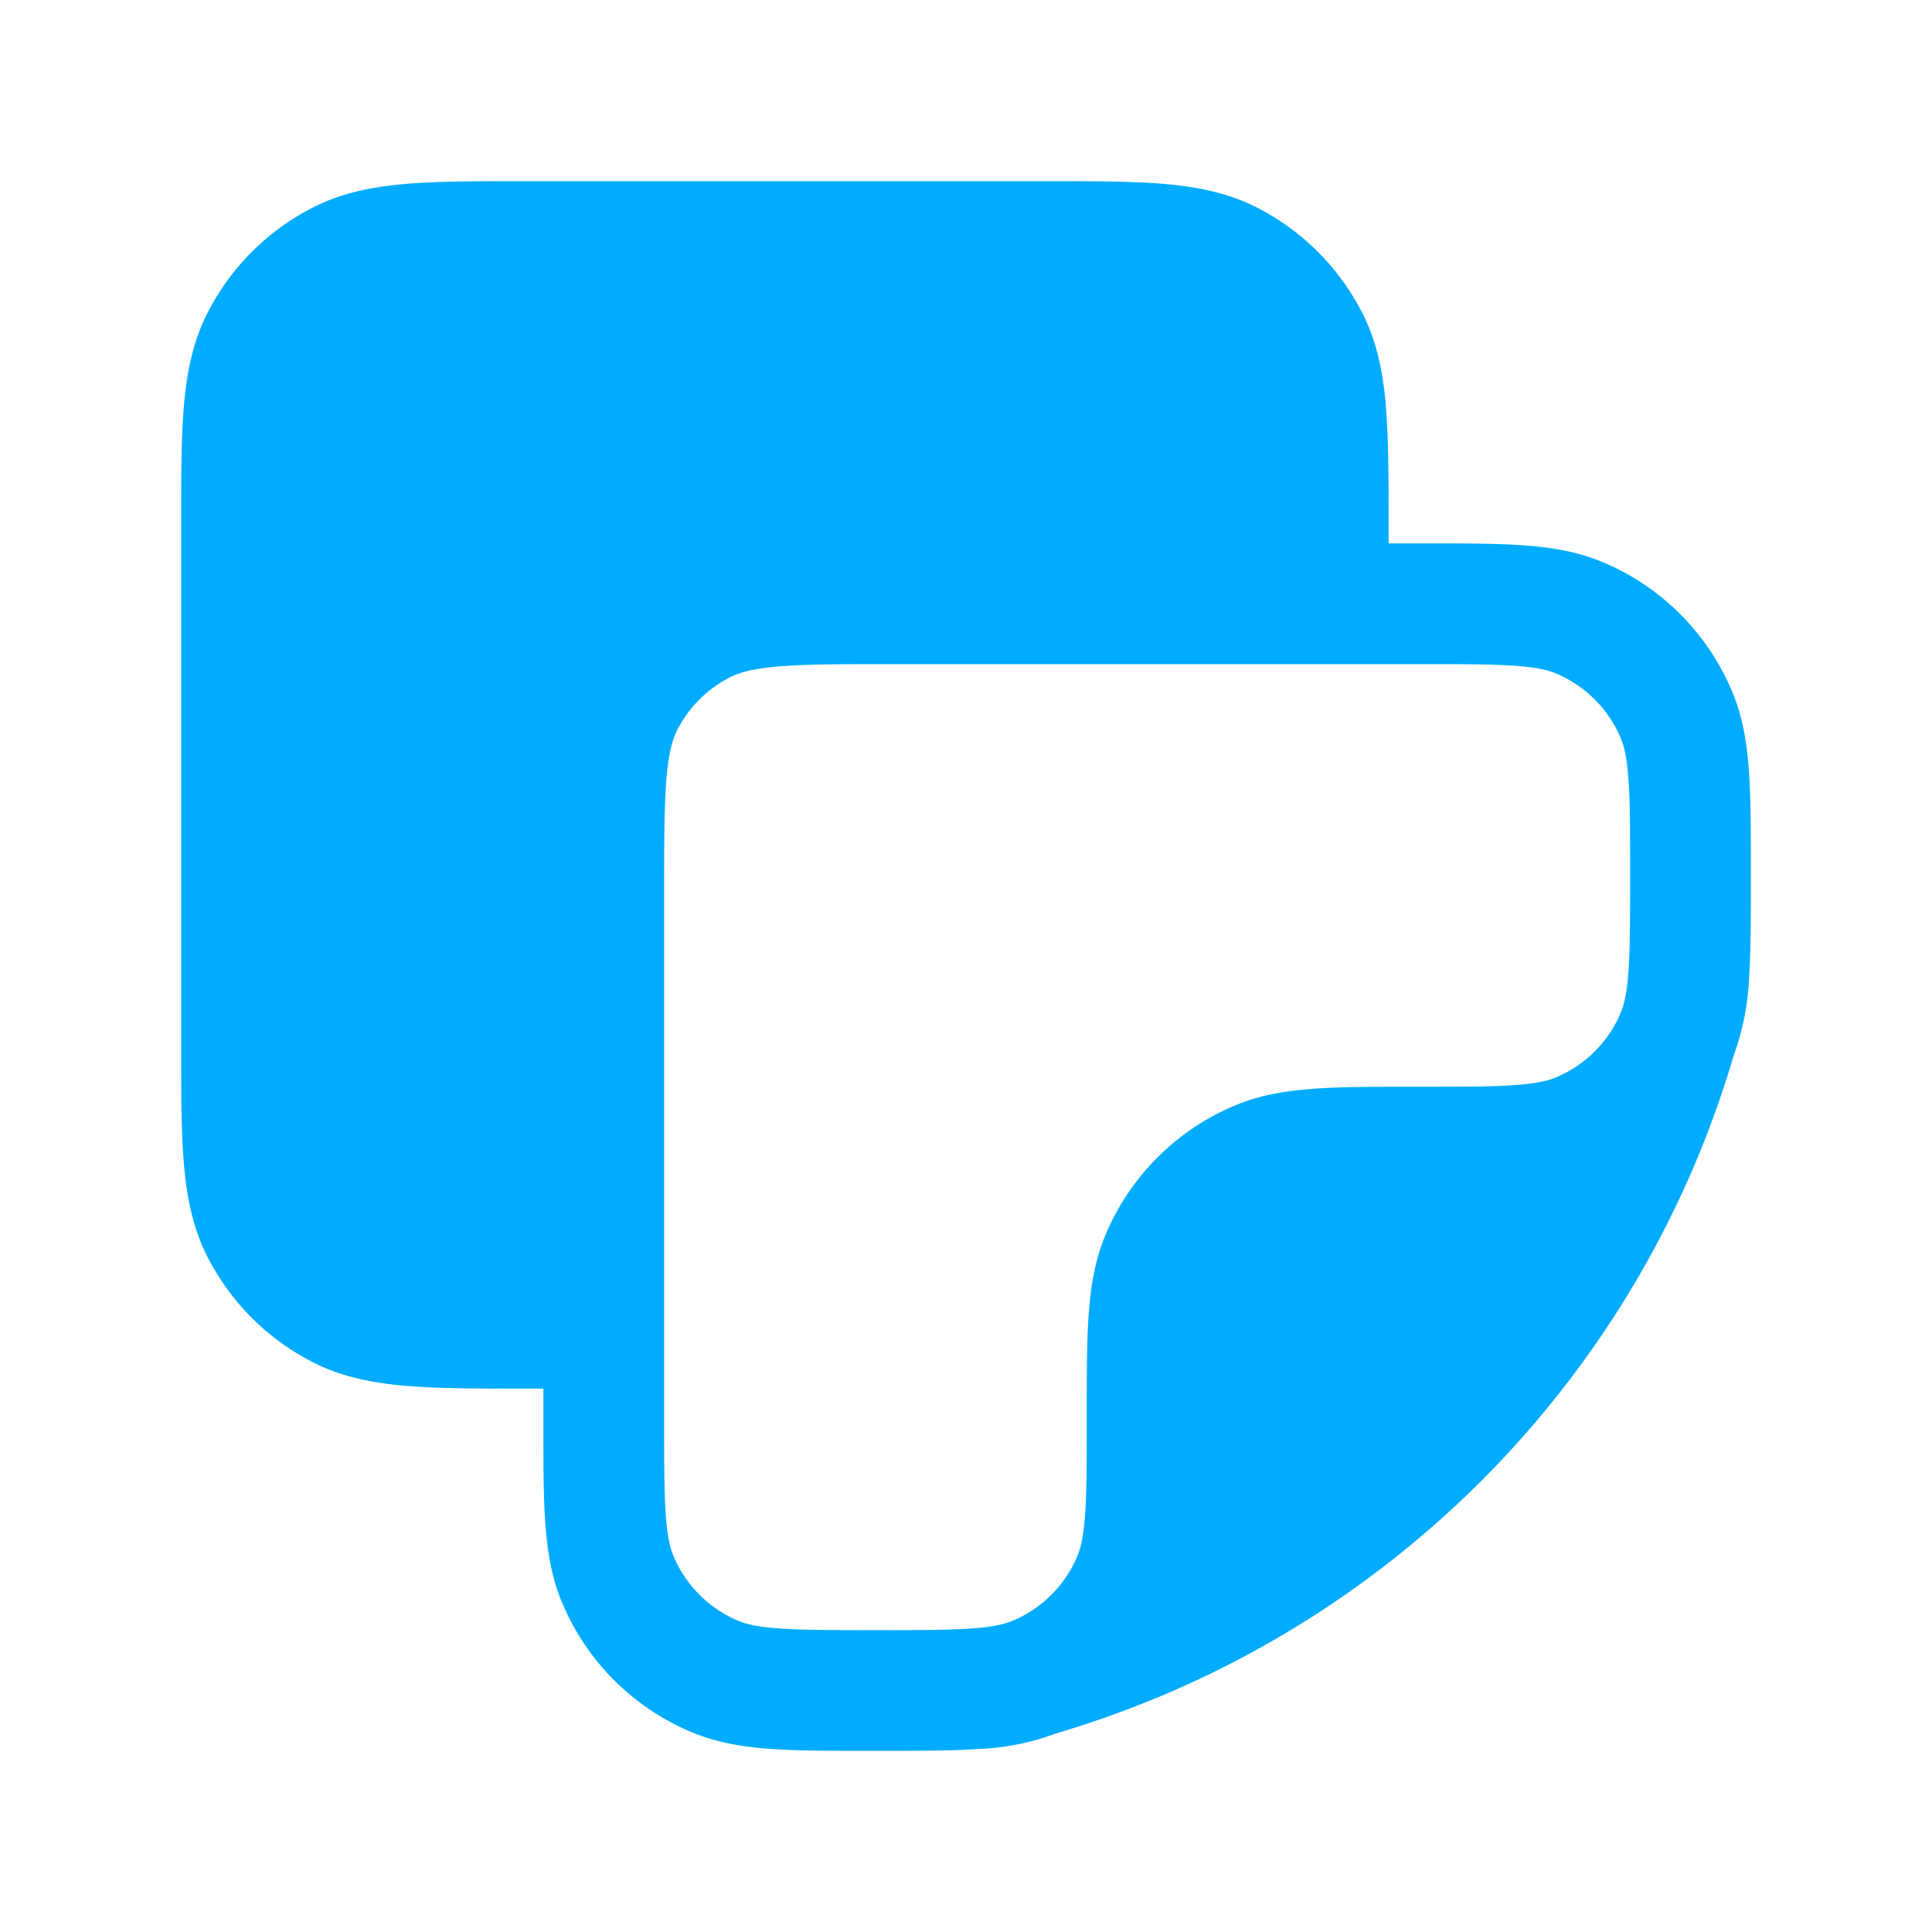 <svg xmlns="http://www.w3.org/2000/svg" width="24" height="24" viewBox="0 0 24 24">
	<rect width="24" height="24" fill="none" />
	<path fill="#00acff" d="M6.569 2.25h6.362c.604 0 1.102 0 1.508.033c.421.035.809.109 1.173.294a3 3 0 0 1 1.311 1.311c.186.364.26.752.294 1.173c.033.406.033.904.033 1.508v.181h.4c.503 0 .918 0 1.257.023c.352.024.678.076.991.205a3 3 0 0 1 1.624 1.624c.13.313.18.639.205.99c.023.34.023.755.023 1.257v.052c0 .502 0 .917-.023 1.256a3.2 3.2 0 0 1-.189.95a12.43 12.43 0 0 1-8.236 8.37l-.189.059a3.1 3.1 0 0 1-.956.19c-.34.024-.754.024-1.256.024h-.052c-.502 0-.917 0-1.256-.023c-.352-.024-.678-.076-.991-.205a3 3 0 0 1-1.624-1.624c-.13-.313-.18-.639-.205-.99c-.023-.34-.023-.755-.023-1.257v-.401h-.18c-.604 0-1.103 0-1.509-.033c-.421-.035-.809-.108-1.173-.294a3 3 0 0 1-1.311-1.311c-.185-.364-.26-.752-.294-1.173c-.033-.406-.033-.904-.033-1.508V6.569c0-.604 0-1.102.033-1.508c.035-.421.109-.809.294-1.173a3 3 0 0 1 1.311-1.311c.364-.185.752-.26 1.173-.294c.406-.033.904-.033 1.508-.033M8.25 17.625c0 .534 0 .898.02 1.18c.018.276.053.419.094.519a1.5 1.5 0 0 0 .812.812c.1.041.243.076.519.094c.282.02.646.02 1.18.02s.898 0 1.18-.02c.276-.018.419-.053.519-.094a1.5 1.5 0 0 0 .812-.812c.041-.1.075-.243.094-.519c.02-.282.02-.646.02-1.18v-.026c0-.502 0-.917.023-1.256c.024-.352.076-.678.205-.991a3 3 0 0 1 1.624-1.624c.313-.13.639-.18.99-.205c.34-.023.755-.023 1.257-.023h.026c.534 0 .898 0 1.18-.02c.276-.019.419-.053.519-.094a1.5 1.5 0 0 0 .812-.812c.041-.1.076-.243.094-.519c.02-.282.02-.646.02-1.18s0-.898-.02-1.18c-.018-.276-.053-.419-.094-.519a1.5 1.5 0 0 0-.812-.812c-.1-.041-.243-.076-.519-.094c-.282-.02-.646-.02-1.18-.02H11.1c-.642 0-1.08 0-1.417.028c-.329.027-.497.076-.614.135a1.5 1.5 0 0 0-.656.656c-.06.117-.108.285-.135.614c-.027.338-.028.775-.028 1.417z" />
</svg>

<!--
MIT License

Copyright (c) Praveen Juge

Permission is hereby granted, free of charge, to any person obtaining a copy
of this software and associated documentation files (the "Software"), to deal
in the Software without restriction, including without limitation the rights
to use, copy, modify, merge, publish, distribute, sublicense, and/or sell
copies of the Software, and to permit persons to whom the Software is
furnished to do so, subject to the following conditions:

The above copyright notice and this permission notice shall be included in all
copies or substantial portions of the Software.

THE SOFTWARE IS PROVIDED "AS IS", WITHOUT WARRANTY OF ANY KIND, EXPRESS OR
IMPLIED, INCLUDING BUT NOT LIMITED TO THE WARRANTIES OF MERCHANTABILITY,
FITNESS FOR A PARTICULAR PURPOSE AND NONINFRINGEMENT. IN NO EVENT SHALL THE
AUTHORS OR COPYRIGHT HOLDERS BE LIABLE FOR ANY CLAIM, DAMAGES OR OTHER
LIABILITY, WHETHER IN AN ACTION OF CONTRACT, TORT OR OTHERWISE, ARISING FROM,
OUT OF OR IN CONNECTION WITH THE SOFTWARE OR THE USE OR OTHER DEALINGS IN THE
SOFTWARE.
-->
